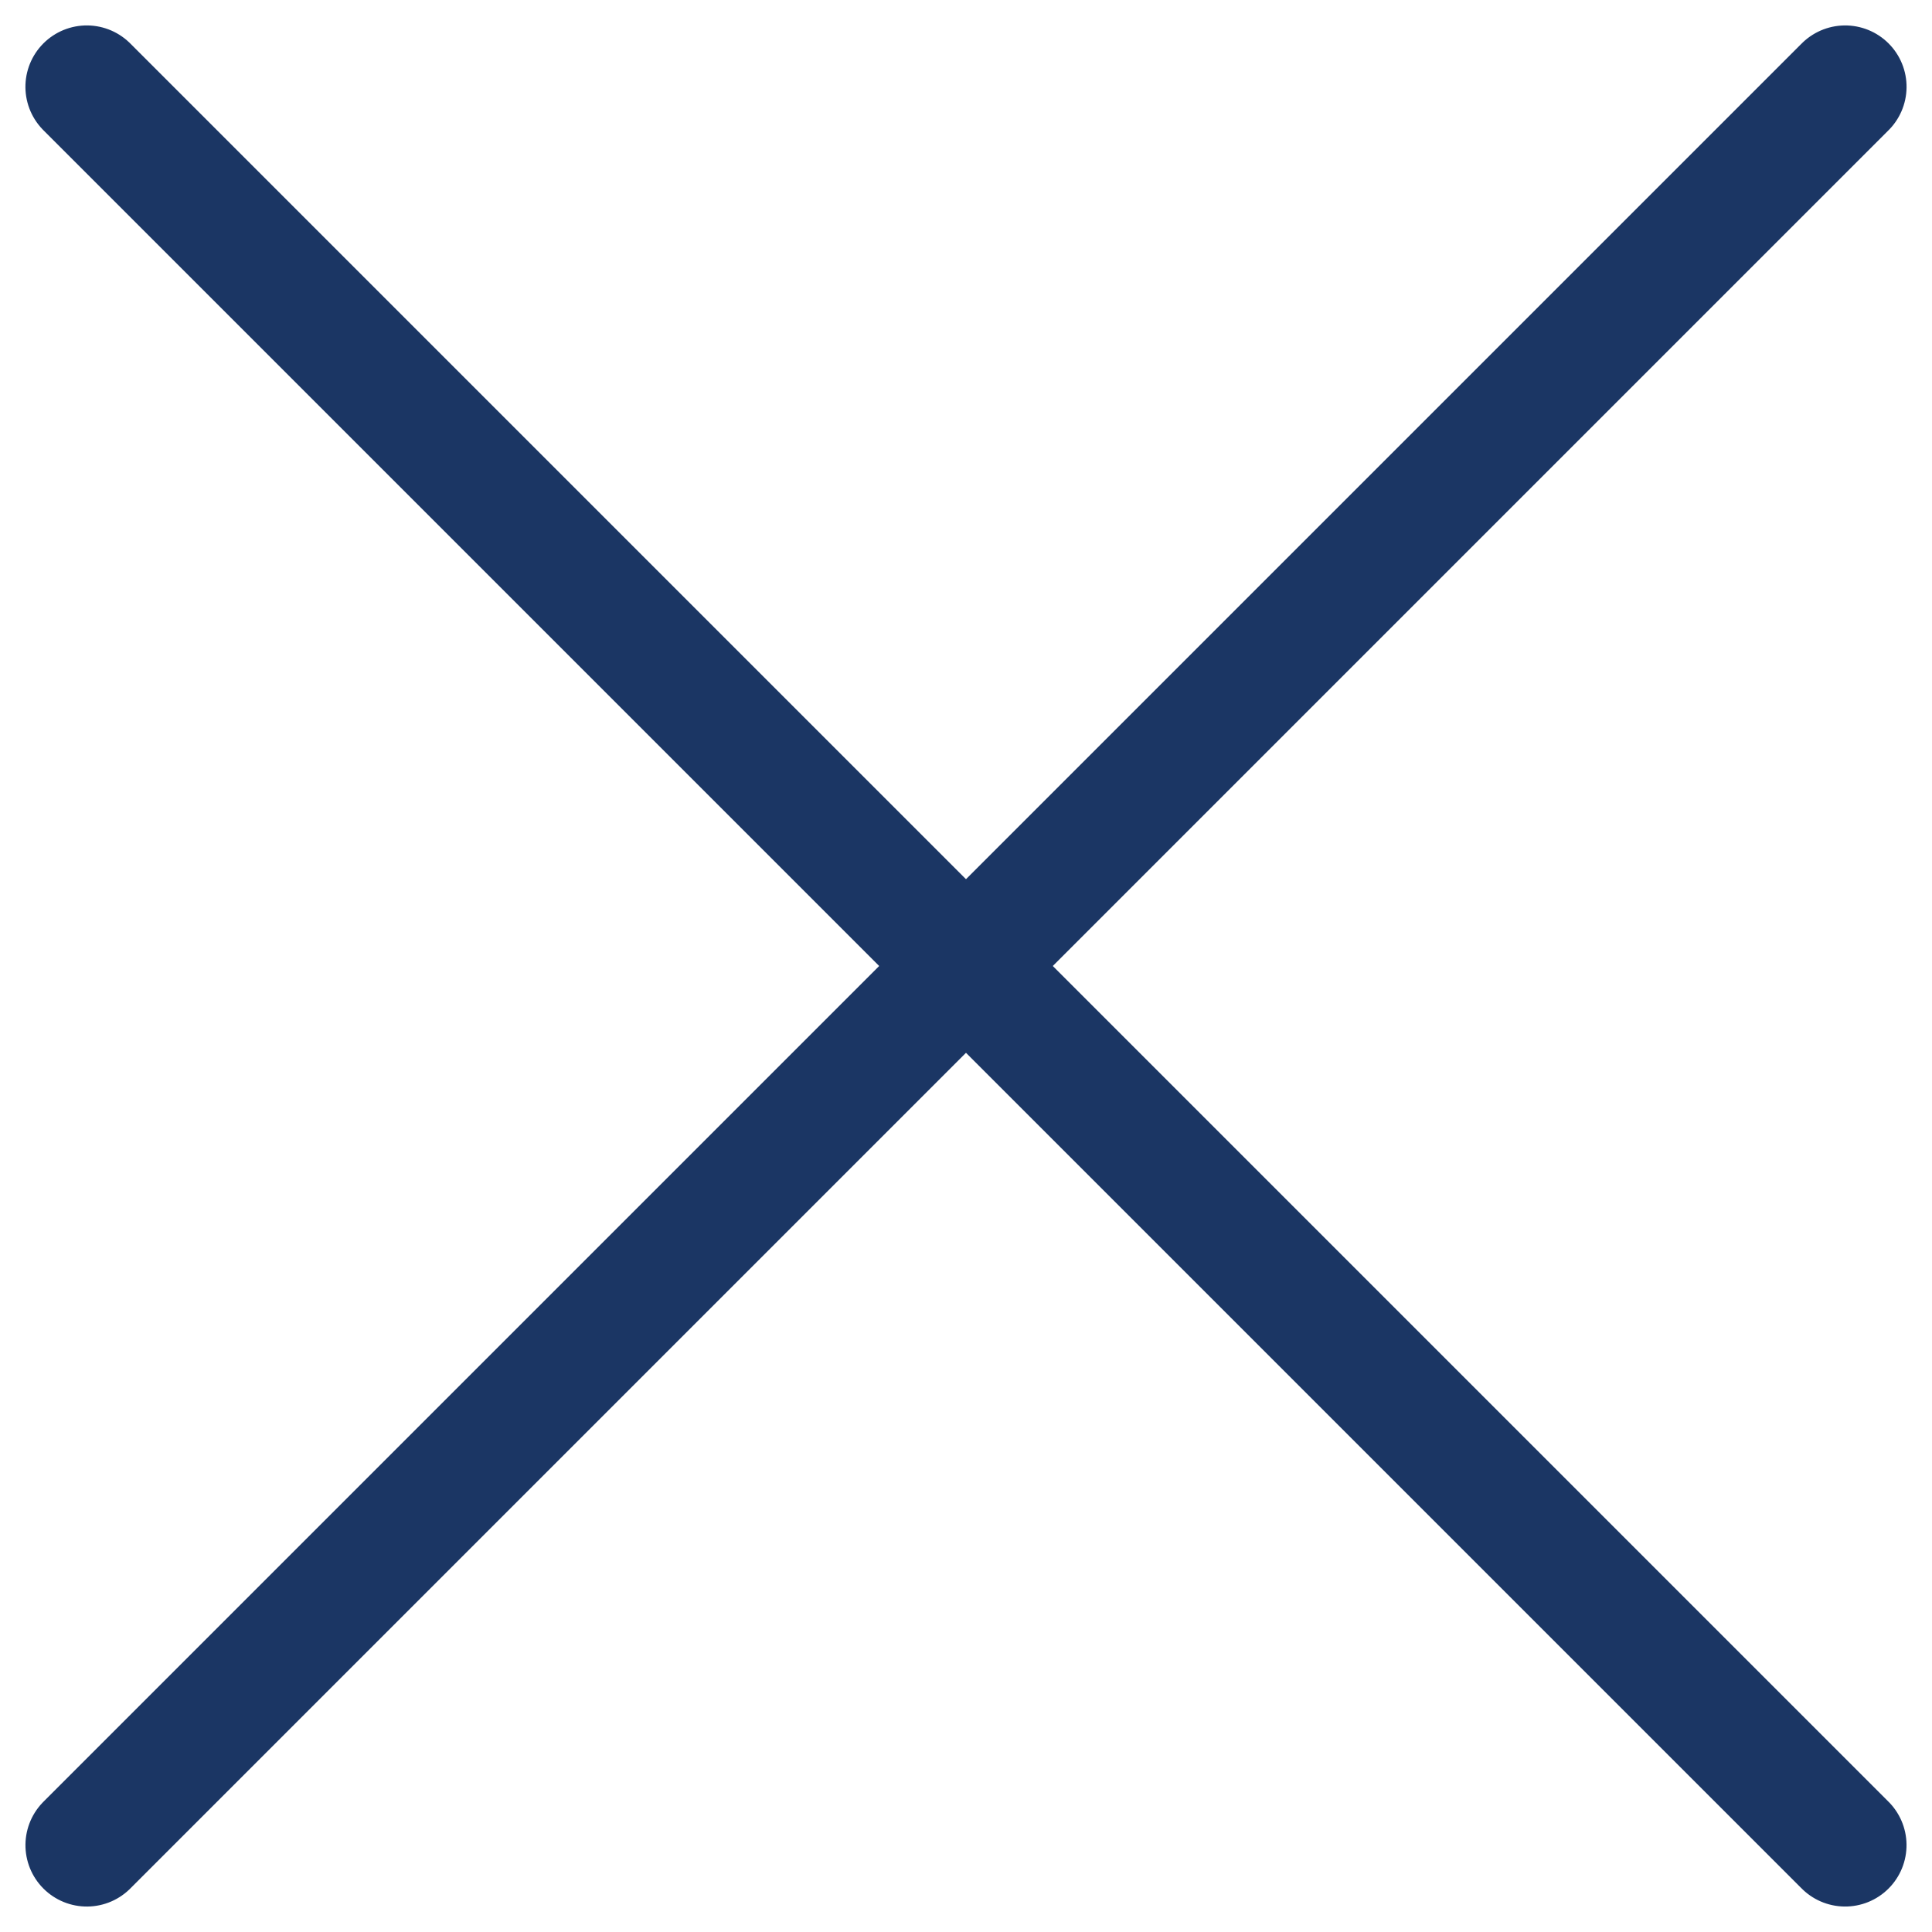<svg xmlns="http://www.w3.org/2000/svg" width="15.737" height="15.737" viewBox="0 0 15.737 15.737">
    <path data-name="Line 51" transform="rotate(-45 18.496 6.661)" style="fill:none;stroke:#1b3664;stroke-linecap:round" d="M0 0h20.255"/>
    <path data-name="Line 52" transform="rotate(45 -.5 1.207)" style="fill:none;stroke:#1b3664;stroke-linecap:round" d="M0 0h20.255"/>
</svg>
